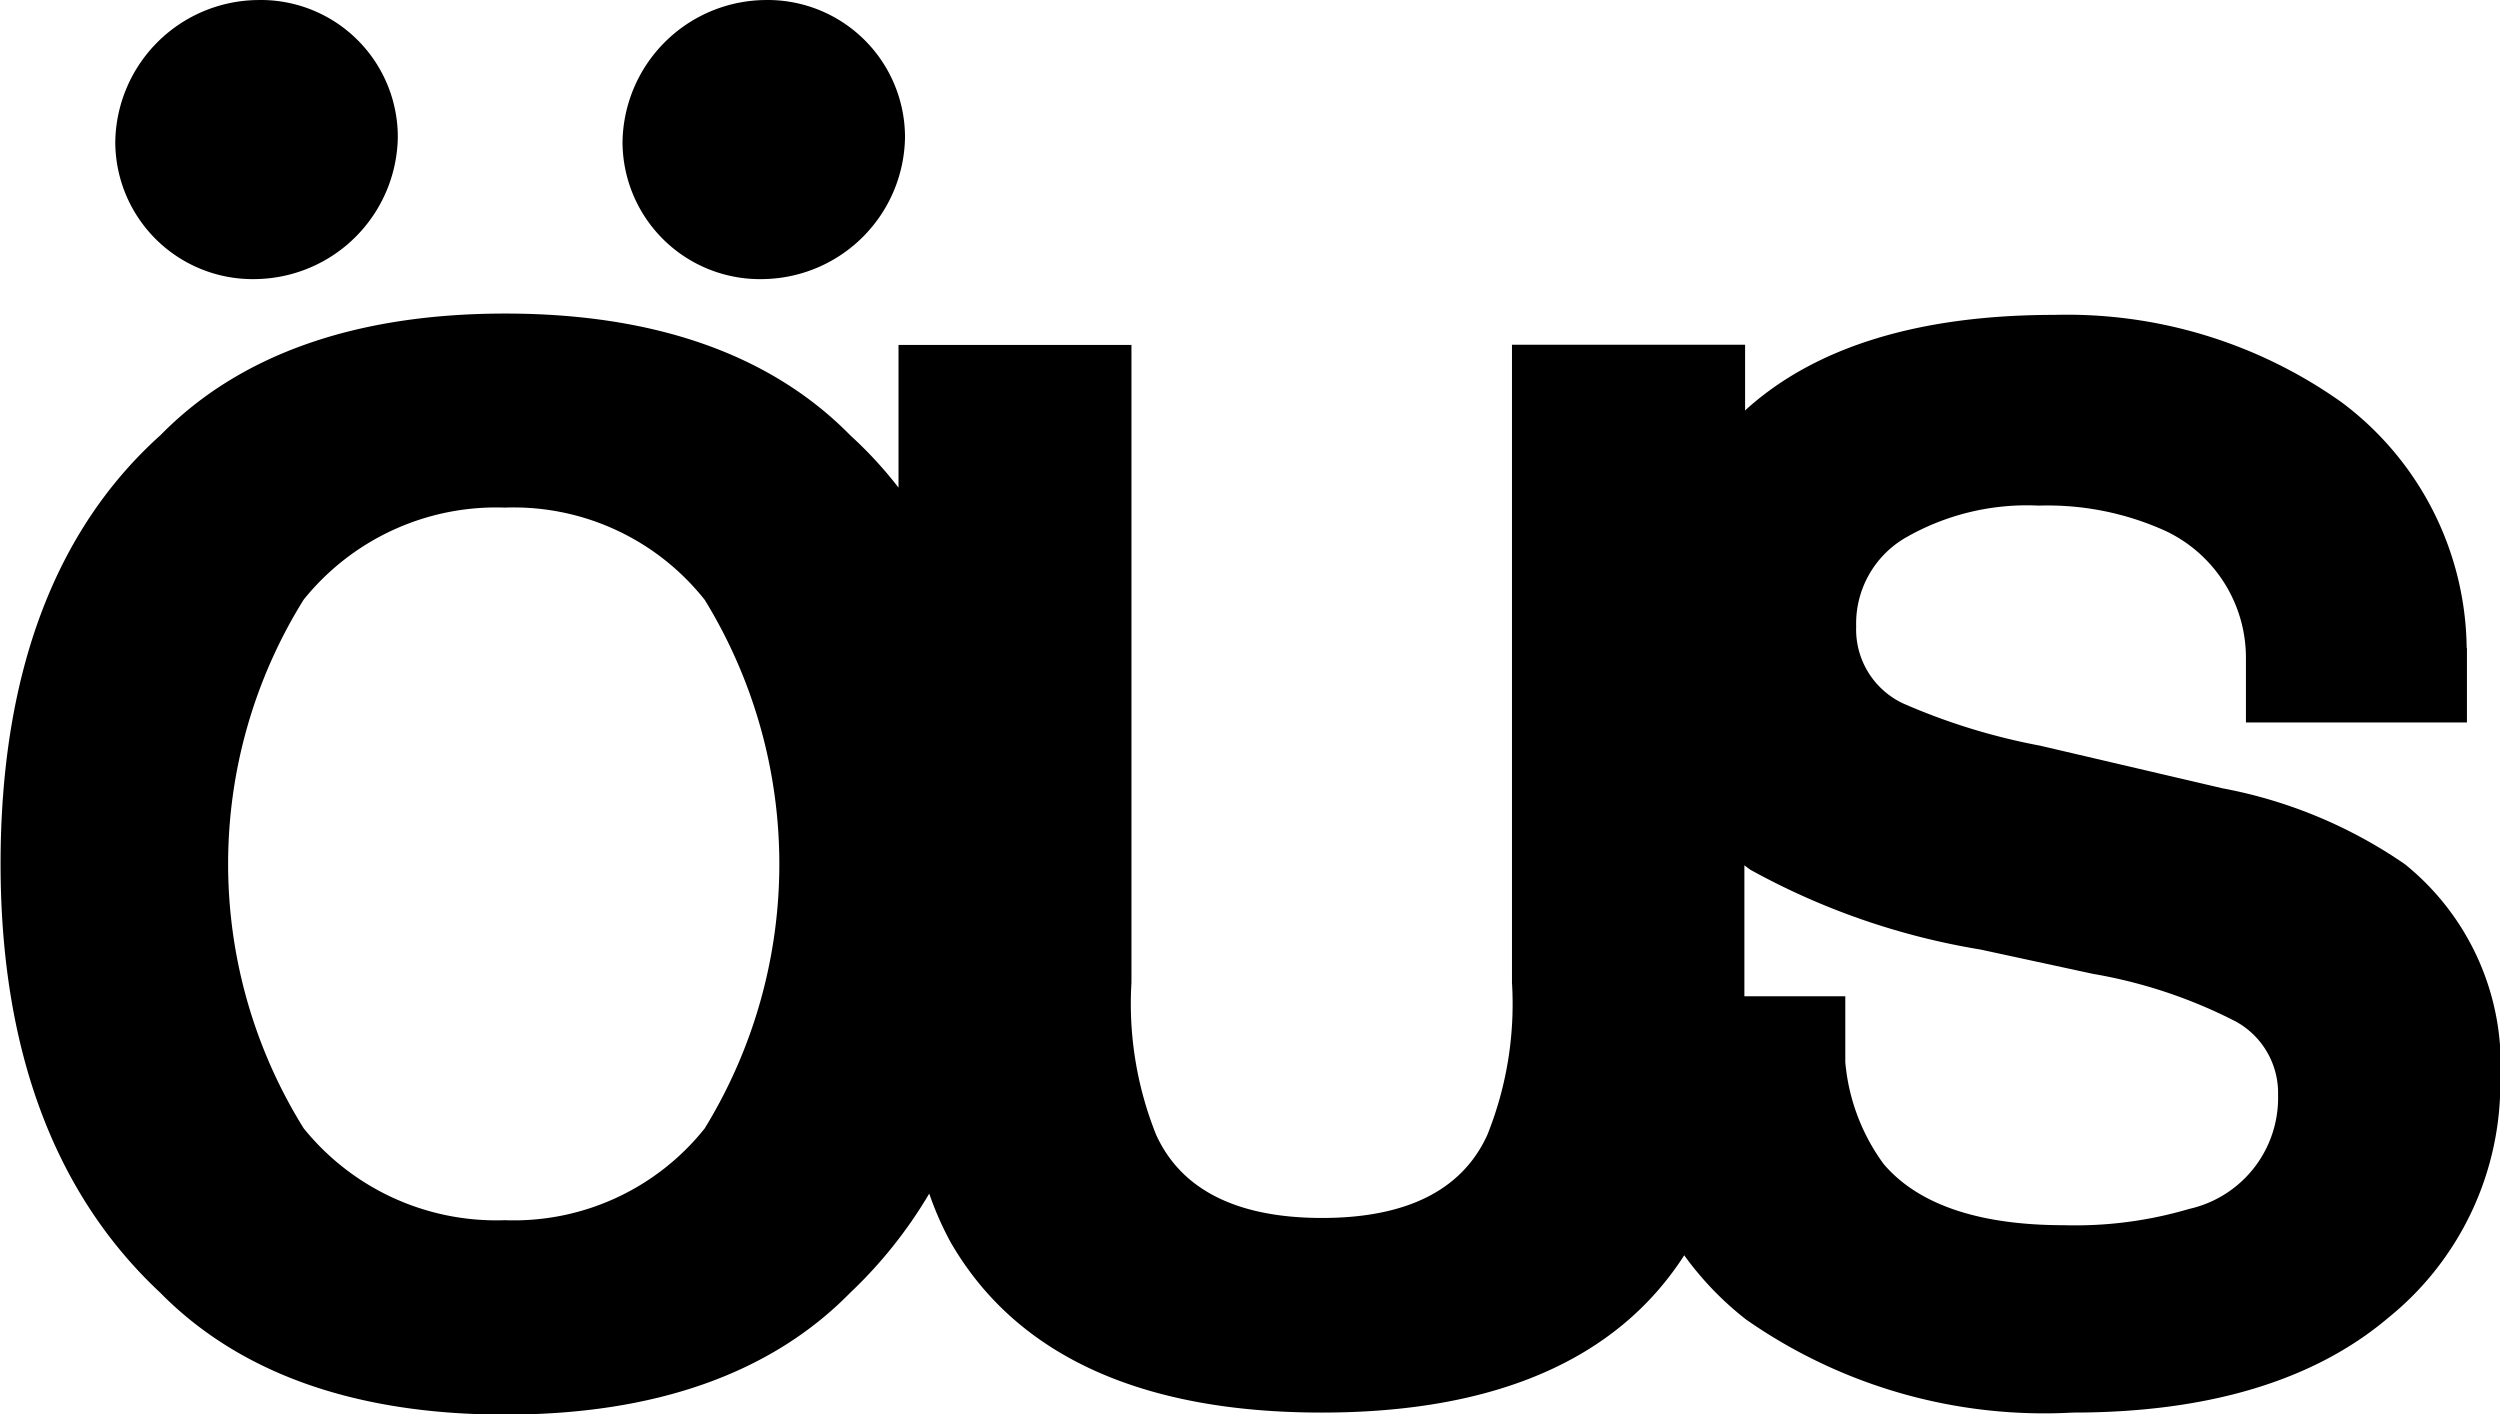<svg id="ous-sml-prt" xmlns="http://www.w3.org/2000/svg" width="56.56" height="32" viewBox="0 0 56.56 32"><path id="Caminho_564" data-name="Caminho 564" d="M2351.813,667.218a3.262,3.262,0,0,0,3.206-3.208,3.1,3.1,0,0,0-3.183-3.105,3.258,3.258,0,0,0-3.209,3.207A3.109,3.109,0,0,0,2351.813,667.218Z" transform="translate(-2346.019 -660.904)"></path><path id="Caminho_565" data-name="Caminho 565" d="M2392,667.218a3.257,3.257,0,0,0,3.2-3.208,3.107,3.107,0,0,0-3.184-3.105,3.261,3.261,0,0,0-3.207,3.207A3.109,3.109,0,0,0,2392,667.218Z" transform="translate(-2374.725 -660.904)"></path><path id="Caminho_566" data-name="Caminho 566" d="M2393.9,698.2a10.748,10.748,0,0,0-4.122-1.715l-4.129-.965a14.3,14.3,0,0,1-3.089-.951,1.848,1.848,0,0,1-1.072-1.744,2.247,2.247,0,0,1,1.1-2,5.513,5.513,0,0,1,3.032-.736,6.458,6.458,0,0,1,2.863.571,3.172,3.172,0,0,1,1.823,2.862l0,1.473h5v-1.549l0-.136h-.006a7.027,7.027,0,0,0-2.83-5.559,10.731,10.731,0,0,0-6.5-1.977c-3.026,0-5.355.707-6.927,2.1-.023.022-.048.043-.068.064v-1.489h-5.274v14.433a7.941,7.941,0,0,1-.559,3.447c-.568,1.246-1.824,1.876-3.738,1.876s-3.185-.63-3.754-1.883a7.963,7.963,0,0,1-.558-3.44V686.454h-5.27v3.228a9.229,9.229,0,0,0-1.088-1.18c-1.795-1.83-4.424-2.758-7.809-2.758s-6.013.927-7.8,2.751c-2.4,2.154-3.618,5.419-3.618,9.7,0,4.2,1.216,7.463,3.611,9.7,1.8,1.83,4.424,2.759,7.808,2.759s6.011-.929,7.8-2.754a10.269,10.269,0,0,0,1.791-2.246,7.2,7.2,0,0,0,.481,1.095c1.475,2.561,4.3,3.859,8.4,3.859,3.932,0,6.685-1.2,8.2-3.558a7.127,7.127,0,0,0,1.4,1.453,11.769,11.769,0,0,0,7.393,2.105c3.052,0,5.451-.719,7.131-2.141a6.815,6.815,0,0,0,2.539-5.4A5.819,5.819,0,0,0,2393.9,698.2Zm-14.941,2.989c0-.042,0-.25,0-.292v-2.671c.043.035.086.066.133.1a16.171,16.171,0,0,0,5.207,1.806l2.548.551a11.2,11.2,0,0,1,3.221,1.073,1.845,1.845,0,0,1,.965,1.67,2.574,2.574,0,0,1-2.009,2.574,9.087,9.087,0,0,1-2.839.369c-1.923,0-3.3-.468-4.079-1.389a4.567,4.567,0,0,1-.864-2.3V701.19Zm-23.52,2.988a5.524,5.524,0,0,1-4.525,2.079,5.6,5.6,0,0,1-4.551-2.081,11.317,11.317,0,0,1,0-11.957,5.589,5.589,0,0,1,4.551-2.084,5.512,5.512,0,0,1,4.525,2.089,11.432,11.432,0,0,1,0,11.953Z" transform="translate(-2339.494 -678.65)"></path></svg>